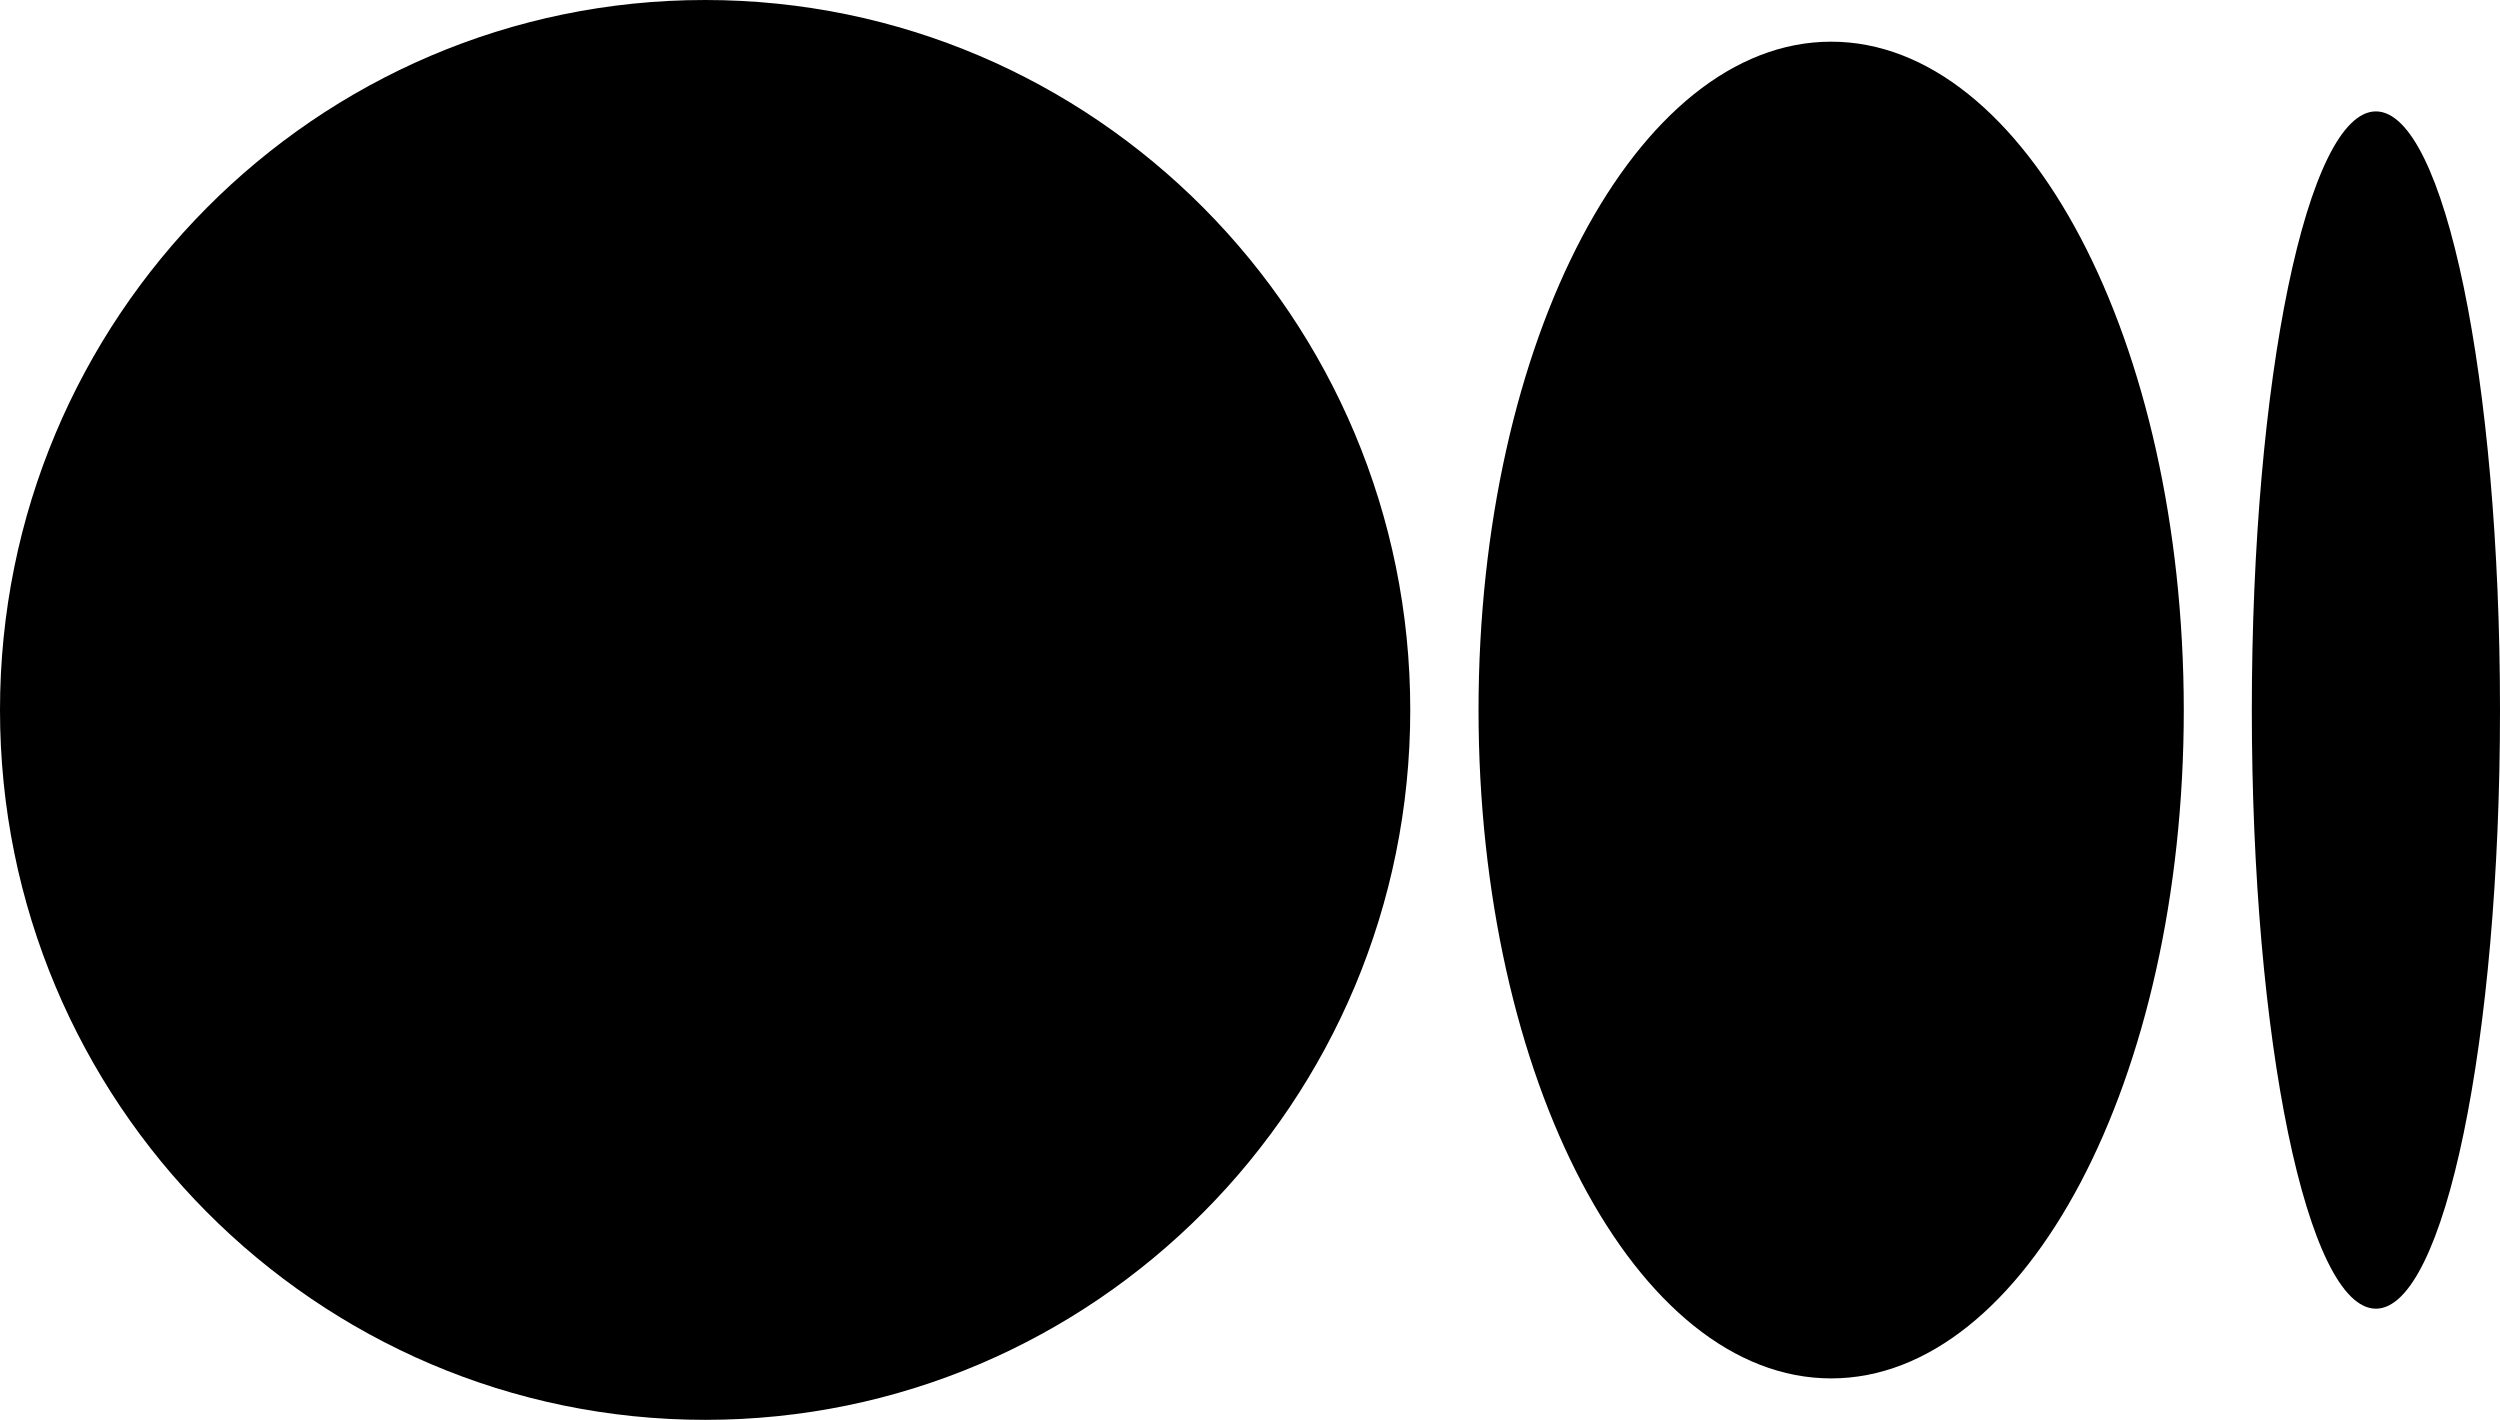 <?xml version="1.0" encoding="utf-8"?>
<svg version="1.1" id="medium" xmlns="http://www.w3.org/2000/svg" xmlns:xlink="http://www.w3.org/1999/xlink" x="0px" y="0px" viewBox="0 0 1043.6 592.7" style="enable-background:new 0 0 1043.6 592.7;" xml:space="preserve">
<path fill="#000000" d="M588.7,296.4c0,163.7-131.8,296.3-294.3,296.3S0,460,0,296.4S131.8,0,294.3,0S588.7,132.7,588.7,296.4"/>
<path fill="#000000" d="M911.6,296.4c0,154.1-65.9,279-147.2,279s-147.2-124.9-147.2-279s65.9-279,147.2-279S911.5,142.3,911.6,296.4"/>
<path fill="#000000" d="M1043.6,296.4c0,138-23.2,249.9-51.8,249.9s-51.8-111.9-51.8-249.9s23.2-249.9,51.8-249.9S1043.6,158.3,1043.6,296.4"/>
</svg>
